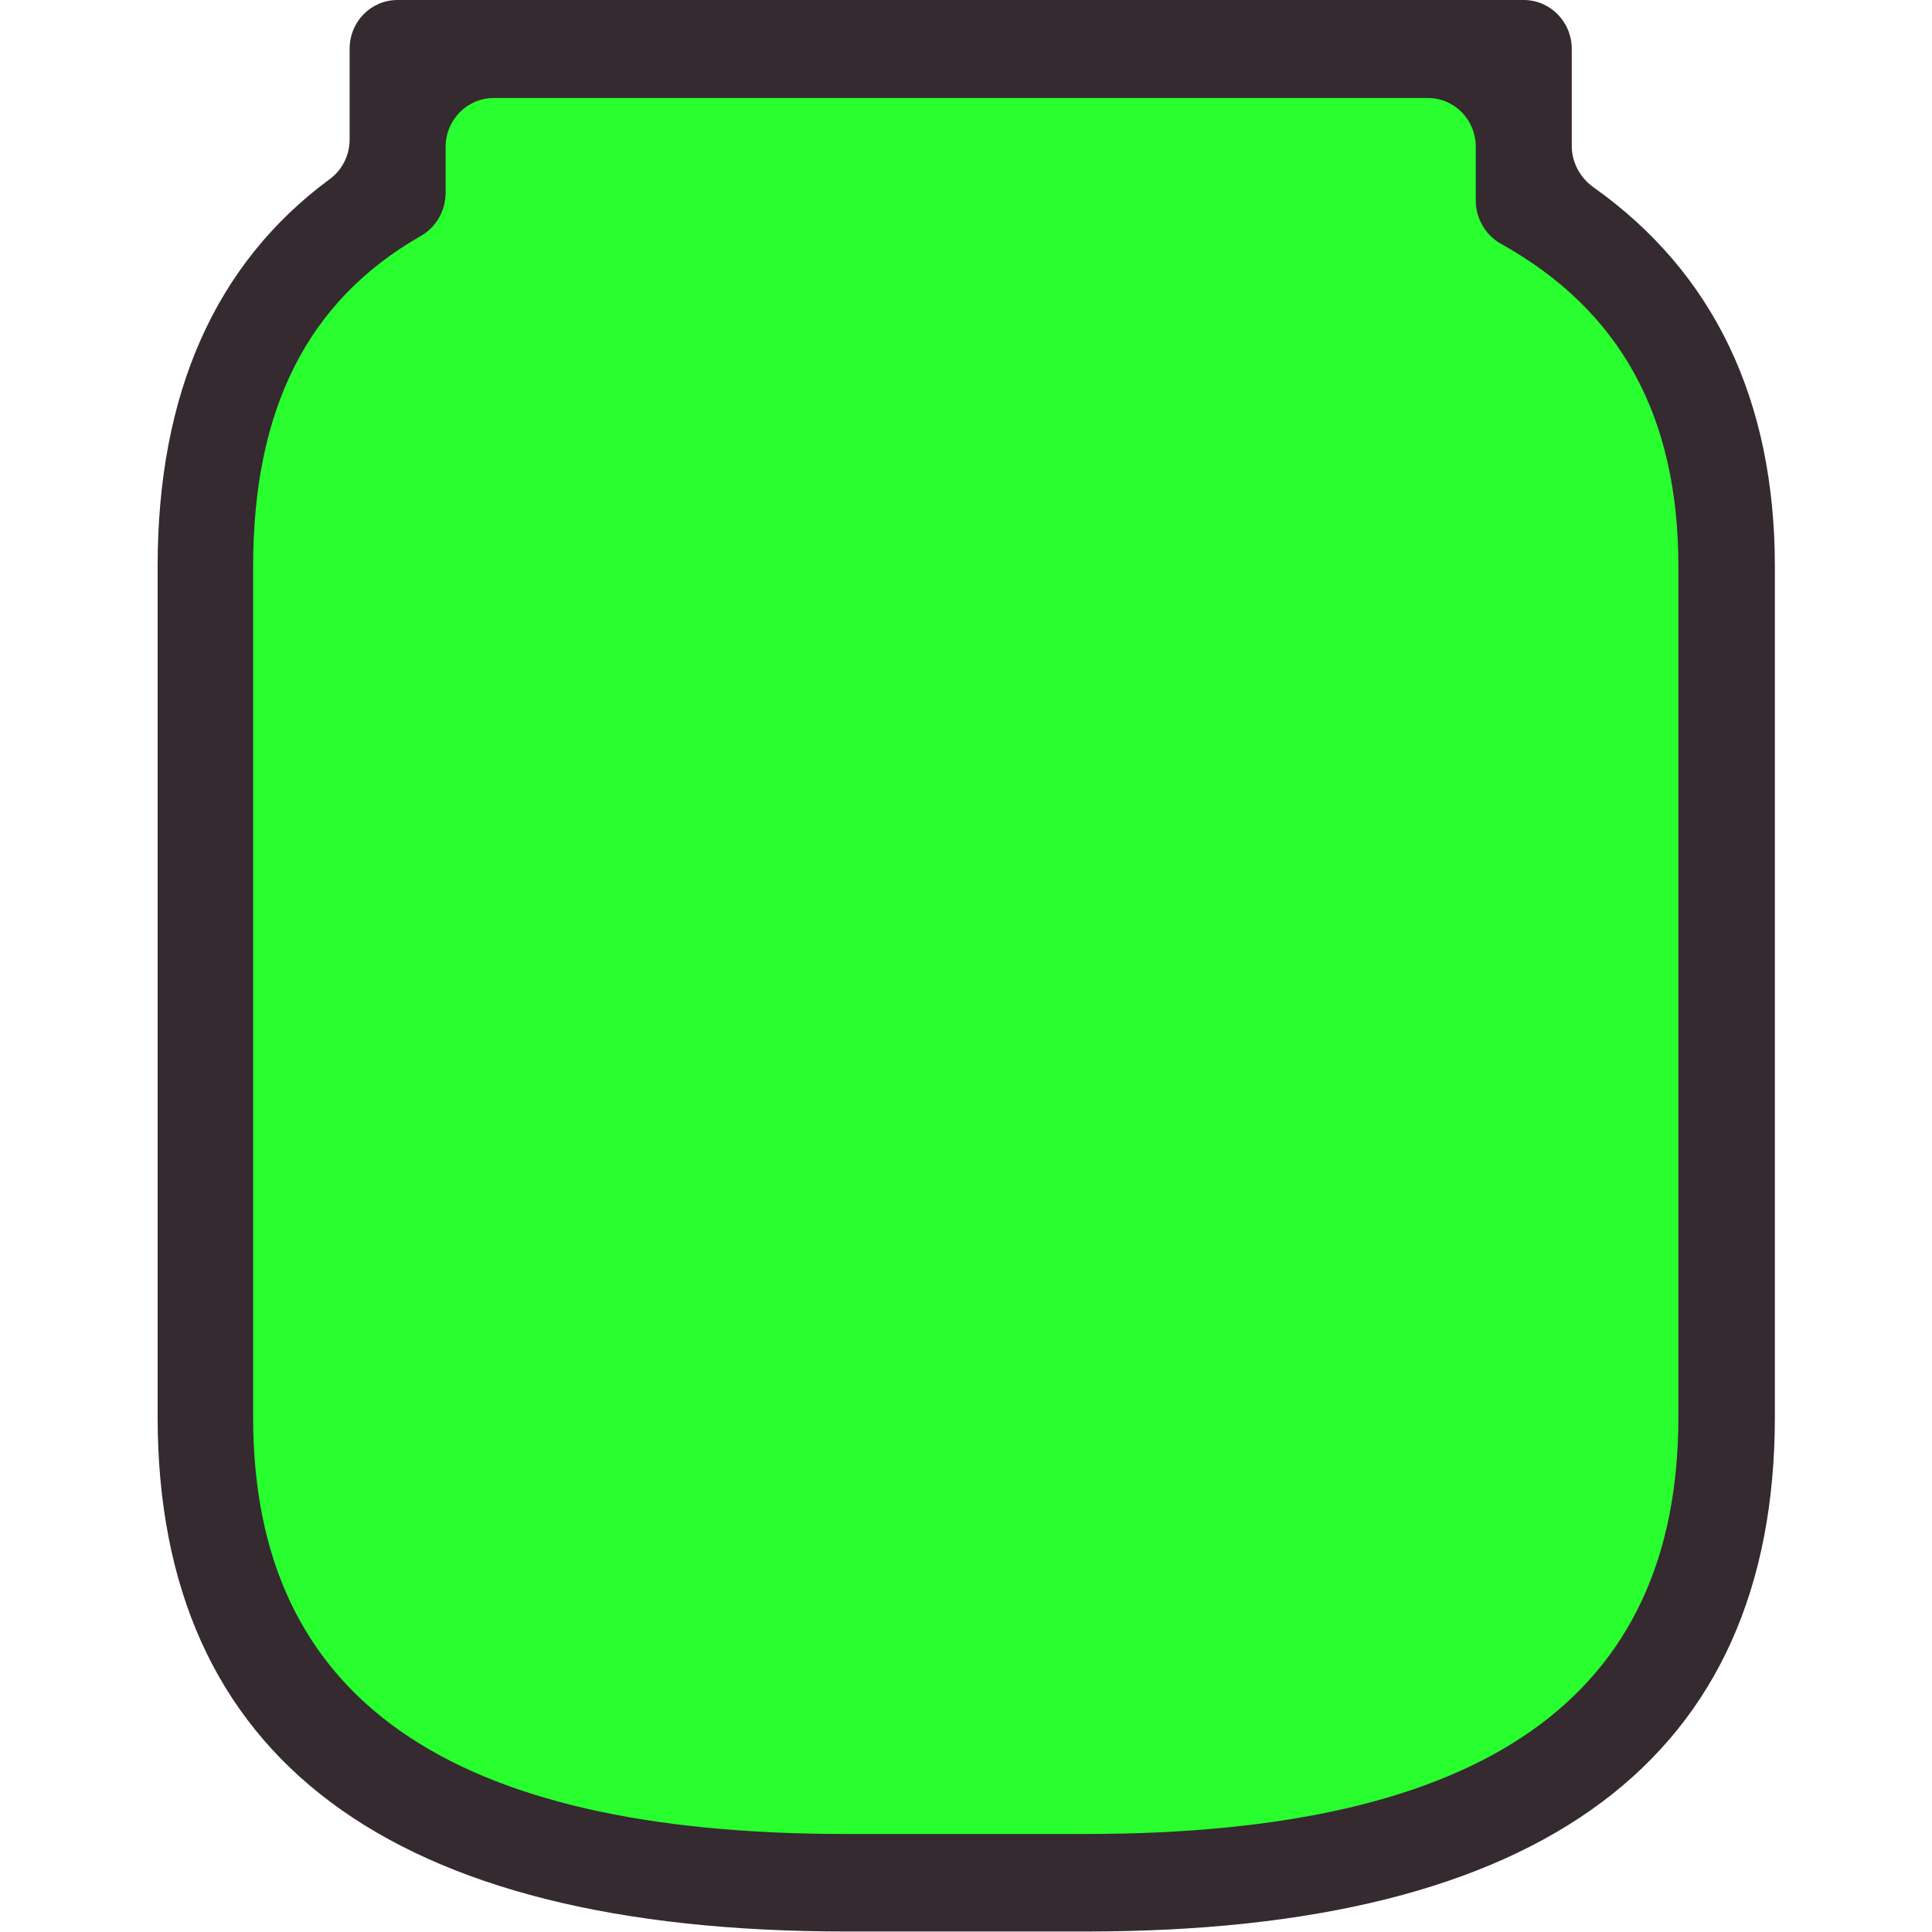 <?xml version="1.0" encoding="utf-8"?>
<!-- Generator: Adobe Illustrator 24.0.0, SVG Export Plug-In . SVG Version: 6.00 Build 0)  -->
<svg version="1.1" xmlns="http://www.w3.org/2000/svg" xmlns:xlink="http://www.w3.org/1999/xlink" x="0px" y="0px"
	 viewBox="0 0 382.4 382.4" style="enable-background:new 0 0 382.4 382.4;" xml:space="preserve">
<style type="text/css">
	.st0{fill:#29FF2E;}
	.st1{fill:#342A2F;}
</style>
<g id="Layer_2">
	<path class="st0" d="M86,15.3c-5.9,8,4.3,14.1-6.2,27.1C70.9,53.4,63.7,53.7,56,62.5c-11,12.6-11.1,28.9-11.5,40.7
		c-1.5,58-12,150.8,0.3,197.1c2.5,9.6,5.9,16.6,6.9,18.7c7.5,15.2,17.2,24.8,21.4,28.6c2.2,2,10.4,9.3,23.2,15.7
		c3.9,1.9,13.3,6.3,29.8,9.6c15.4,3.1,27.1,3.4,41.6,3.6c44.3,0.7,66.6,1.1,73.9,0c13.7-2,25-5.2,47.6-11.8
		c11.3-3.3,17-5.2,23.5-9.3c2.1-1.3,15.2-9.7,23.2-24.4c10-18.3,7.5-37.5,6.3-48.2c-7.1-64.6-3.7-176.4-2.4-192.9
		c0.2-2.2,0.7-7.9-1.8-14.2c-3.2-8.2-8.8-10.6-17.5-18.7c-9.7-9-15.5-17.8-20.8-25.9c-9.9-15.1-8.1-18.4-13-22.9
		c-12.7-11.8-36.3,0-62.1,5.4C157.3,27.8,102.9-7.6,86,15.3z"/>
</g>
<g id="Capa_1">
	<g>
		<path class="st1" d="M311.1,28.9V9.7c0-5.4-4.3-9.7-9.5-9.7H78.7c-5.3,0-9.5,4.3-9.5,9.7v17.9c0,3.2-1.5,6.1-4,7.9
			c-22.6,16.7-34,42.4-34,76.6v168.3c0,67.6,45.9,101.9,136.3,101.9H215c90.4,0,136.3-34.3,136.3-101.9V112.2
			c0-33-12.1-58.3-36-75.2C312.7,35.1,311.1,32.1,311.1,28.9z M332.2,280.5c0,55.5-38.4,82.5-117.3,82.5h-47.5
			c-78.9,0-117.3-27-117.3-82.5V112.2c0-31.3,10.8-52.7,33.2-65.5l0,0c3-1.7,4.9-5,4.9-8.5v-9.1c0-5.4,4.3-9.7,9.5-9.7h184.9
			c5.3,0,9.5,4.3,9.5,9.7v10.6c0,3.5,1.9,6.8,4.9,8.5l0,0c23.7,13.2,35.2,34.1,35.2,63.9V280.5z"/>
	</g>
</g>
</svg>
